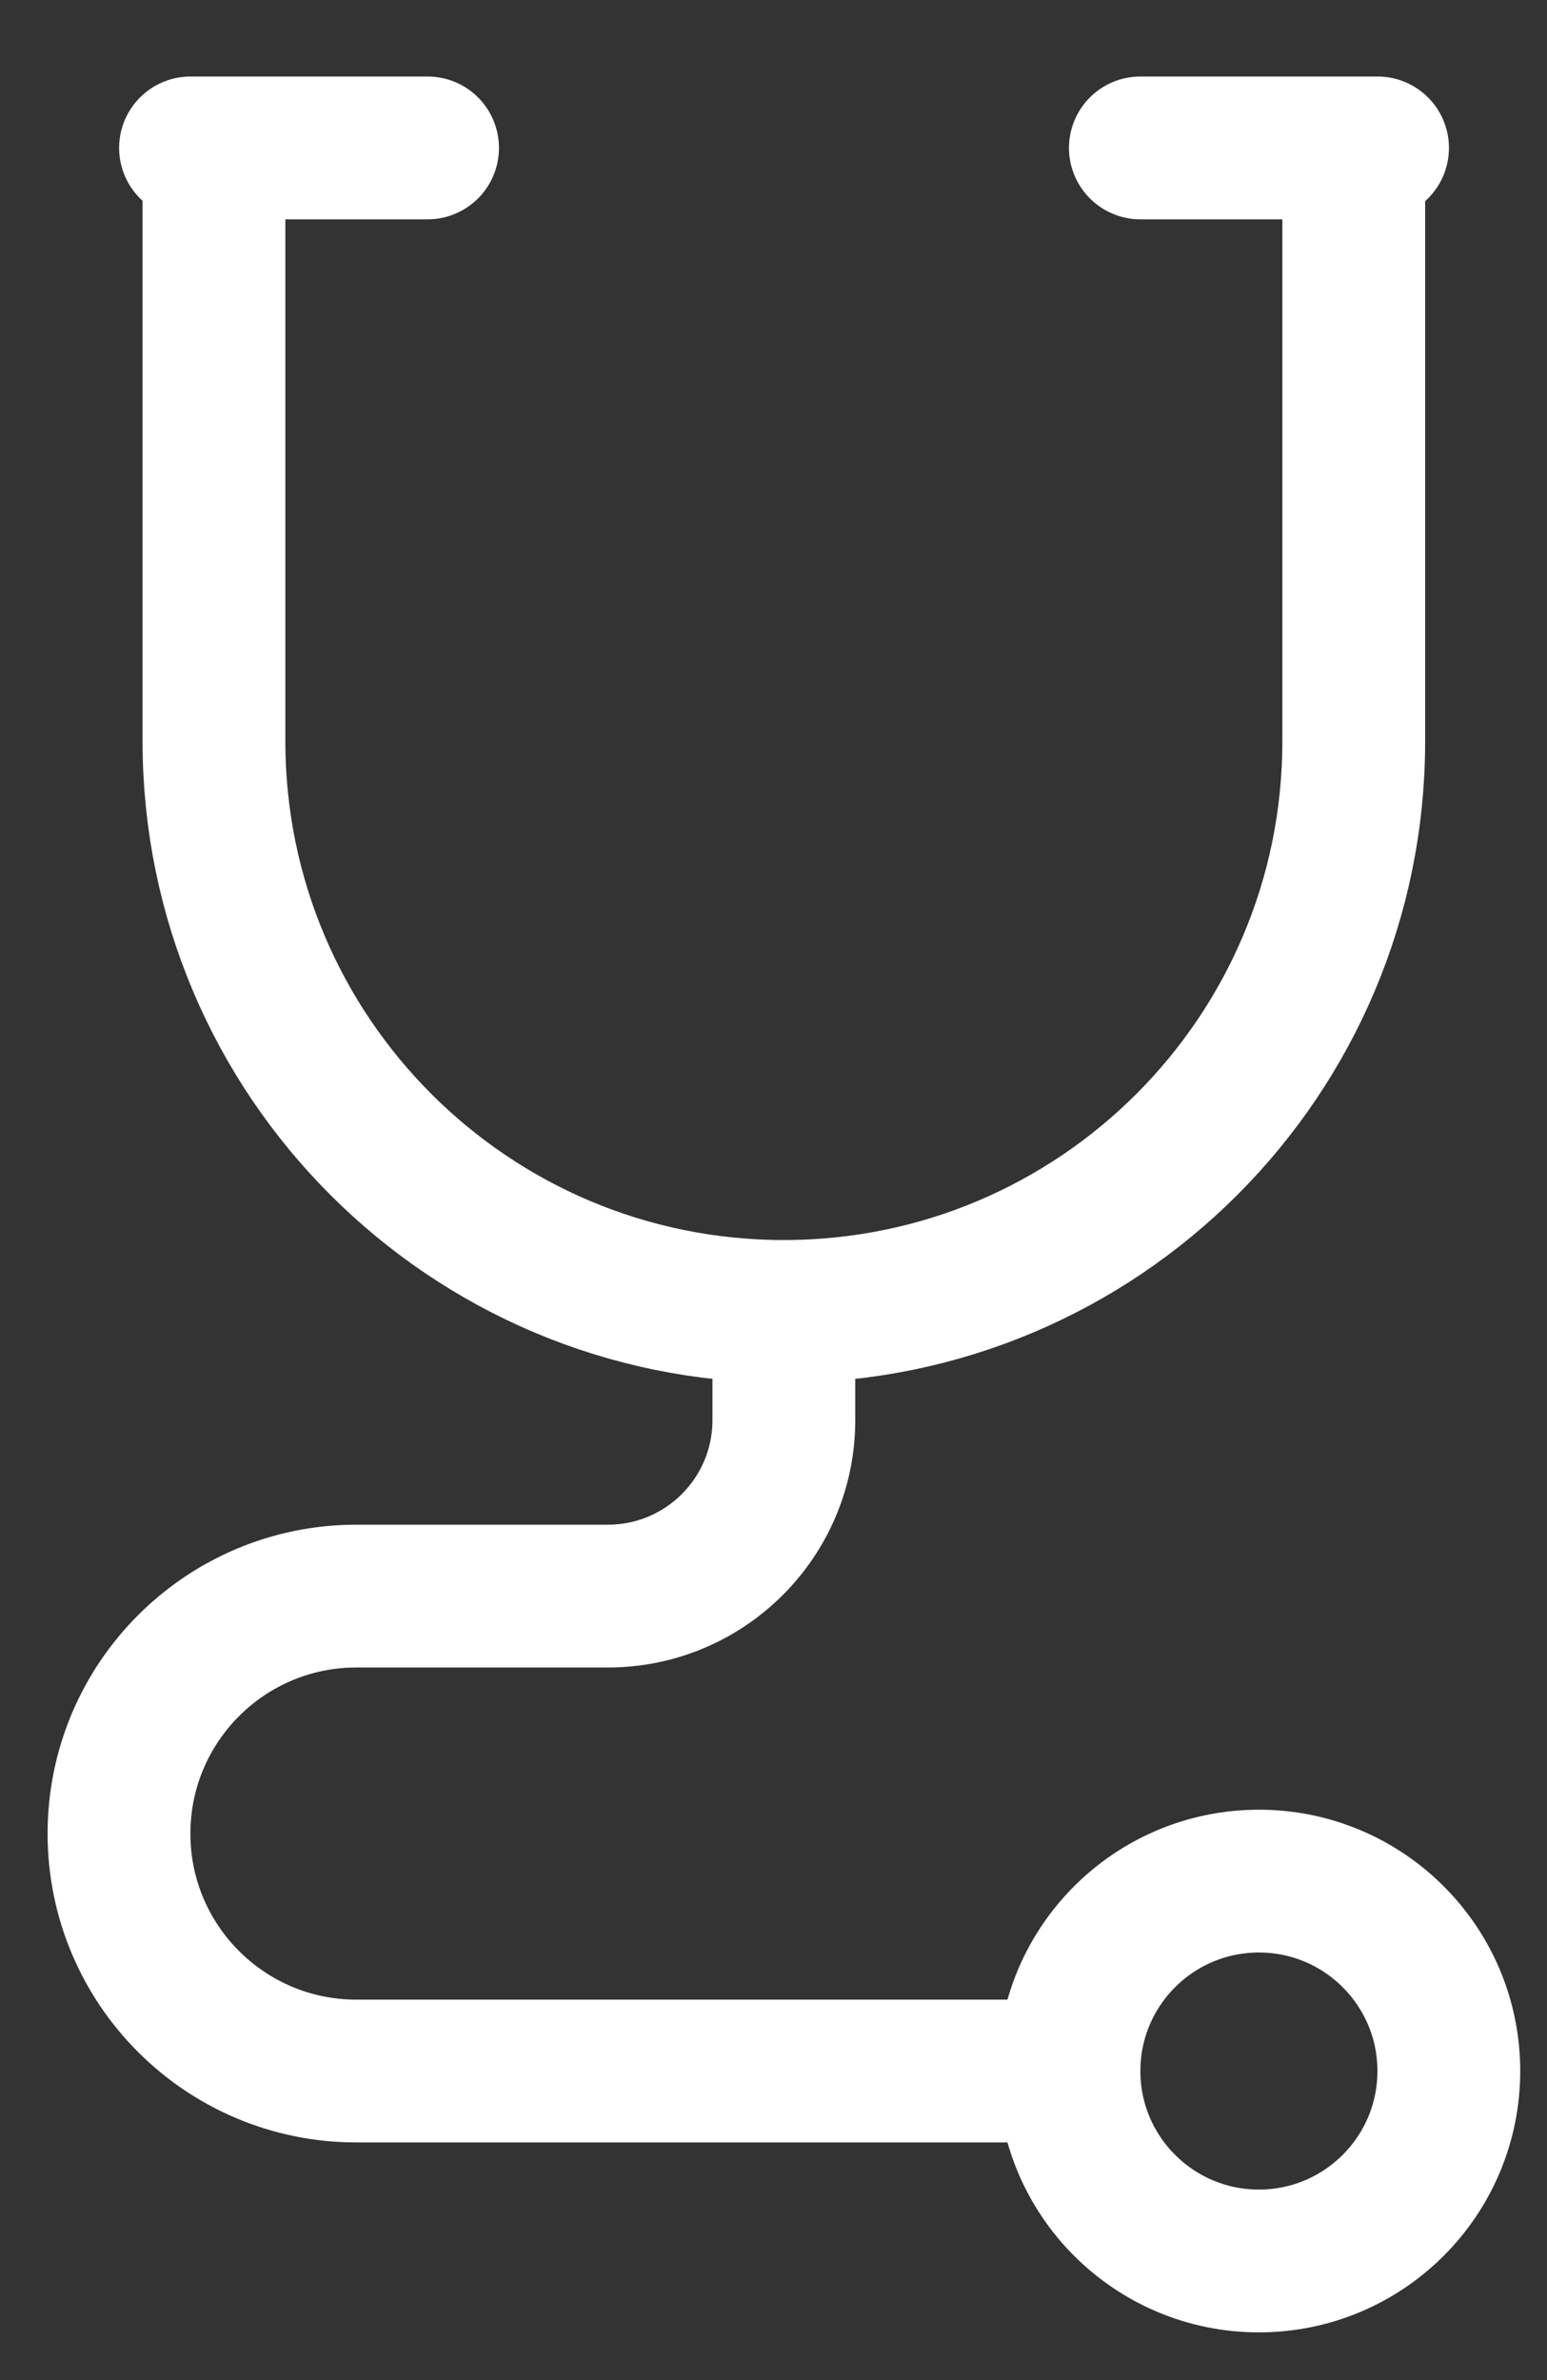 <svg xmlns:xlink="http://www.w3.org/1999/xlink" width="13" height="20" viewBox="0 0 13 20" fill="none" xmlns="http://www.w3.org/2000/svg">
<rect x="0" y="0" width="13" height="20" fill="#333333" stroke="none"/>
<path d="M1.798 1.441V6.23C1.798 8.875 3.942 11.02 6.587 11.02V11.02C9.232 11.02 11.376 8.875 11.376 6.23V1.441" stroke="#FFFFFF" stroke-width="1.2px" stroke-linecap="round" fill="none"></path>
 <line x1="11.576" y1="1.243" x2="9.583" y2="1.243" stroke="#FFFFFF" stroke-width="1.2px" stroke-linecap="round" fill="none"></line>
<line x1="3.593" y1="1.243" x2="1.601" y2="1.243" stroke="#FFFFFF" stroke-width="1.2px" stroke-linecap="round" fill="none"></line>
<circle cx="10.579" cy="17.403" r="1.596" stroke="#FFFFFF" stroke-width="1.2px" fill="none"></circle>
<path d="M6.587 11.018V11.933C6.587 12.75 5.925 13.412 5.108 13.412H2.995C1.893 13.412 1 14.306 1 15.408V15.408C1 16.51 1.893 17.403 2.995 17.403H8.982" stroke="#FFFFFF" stroke-width="1.2px" fill="none"></path>
</svg>